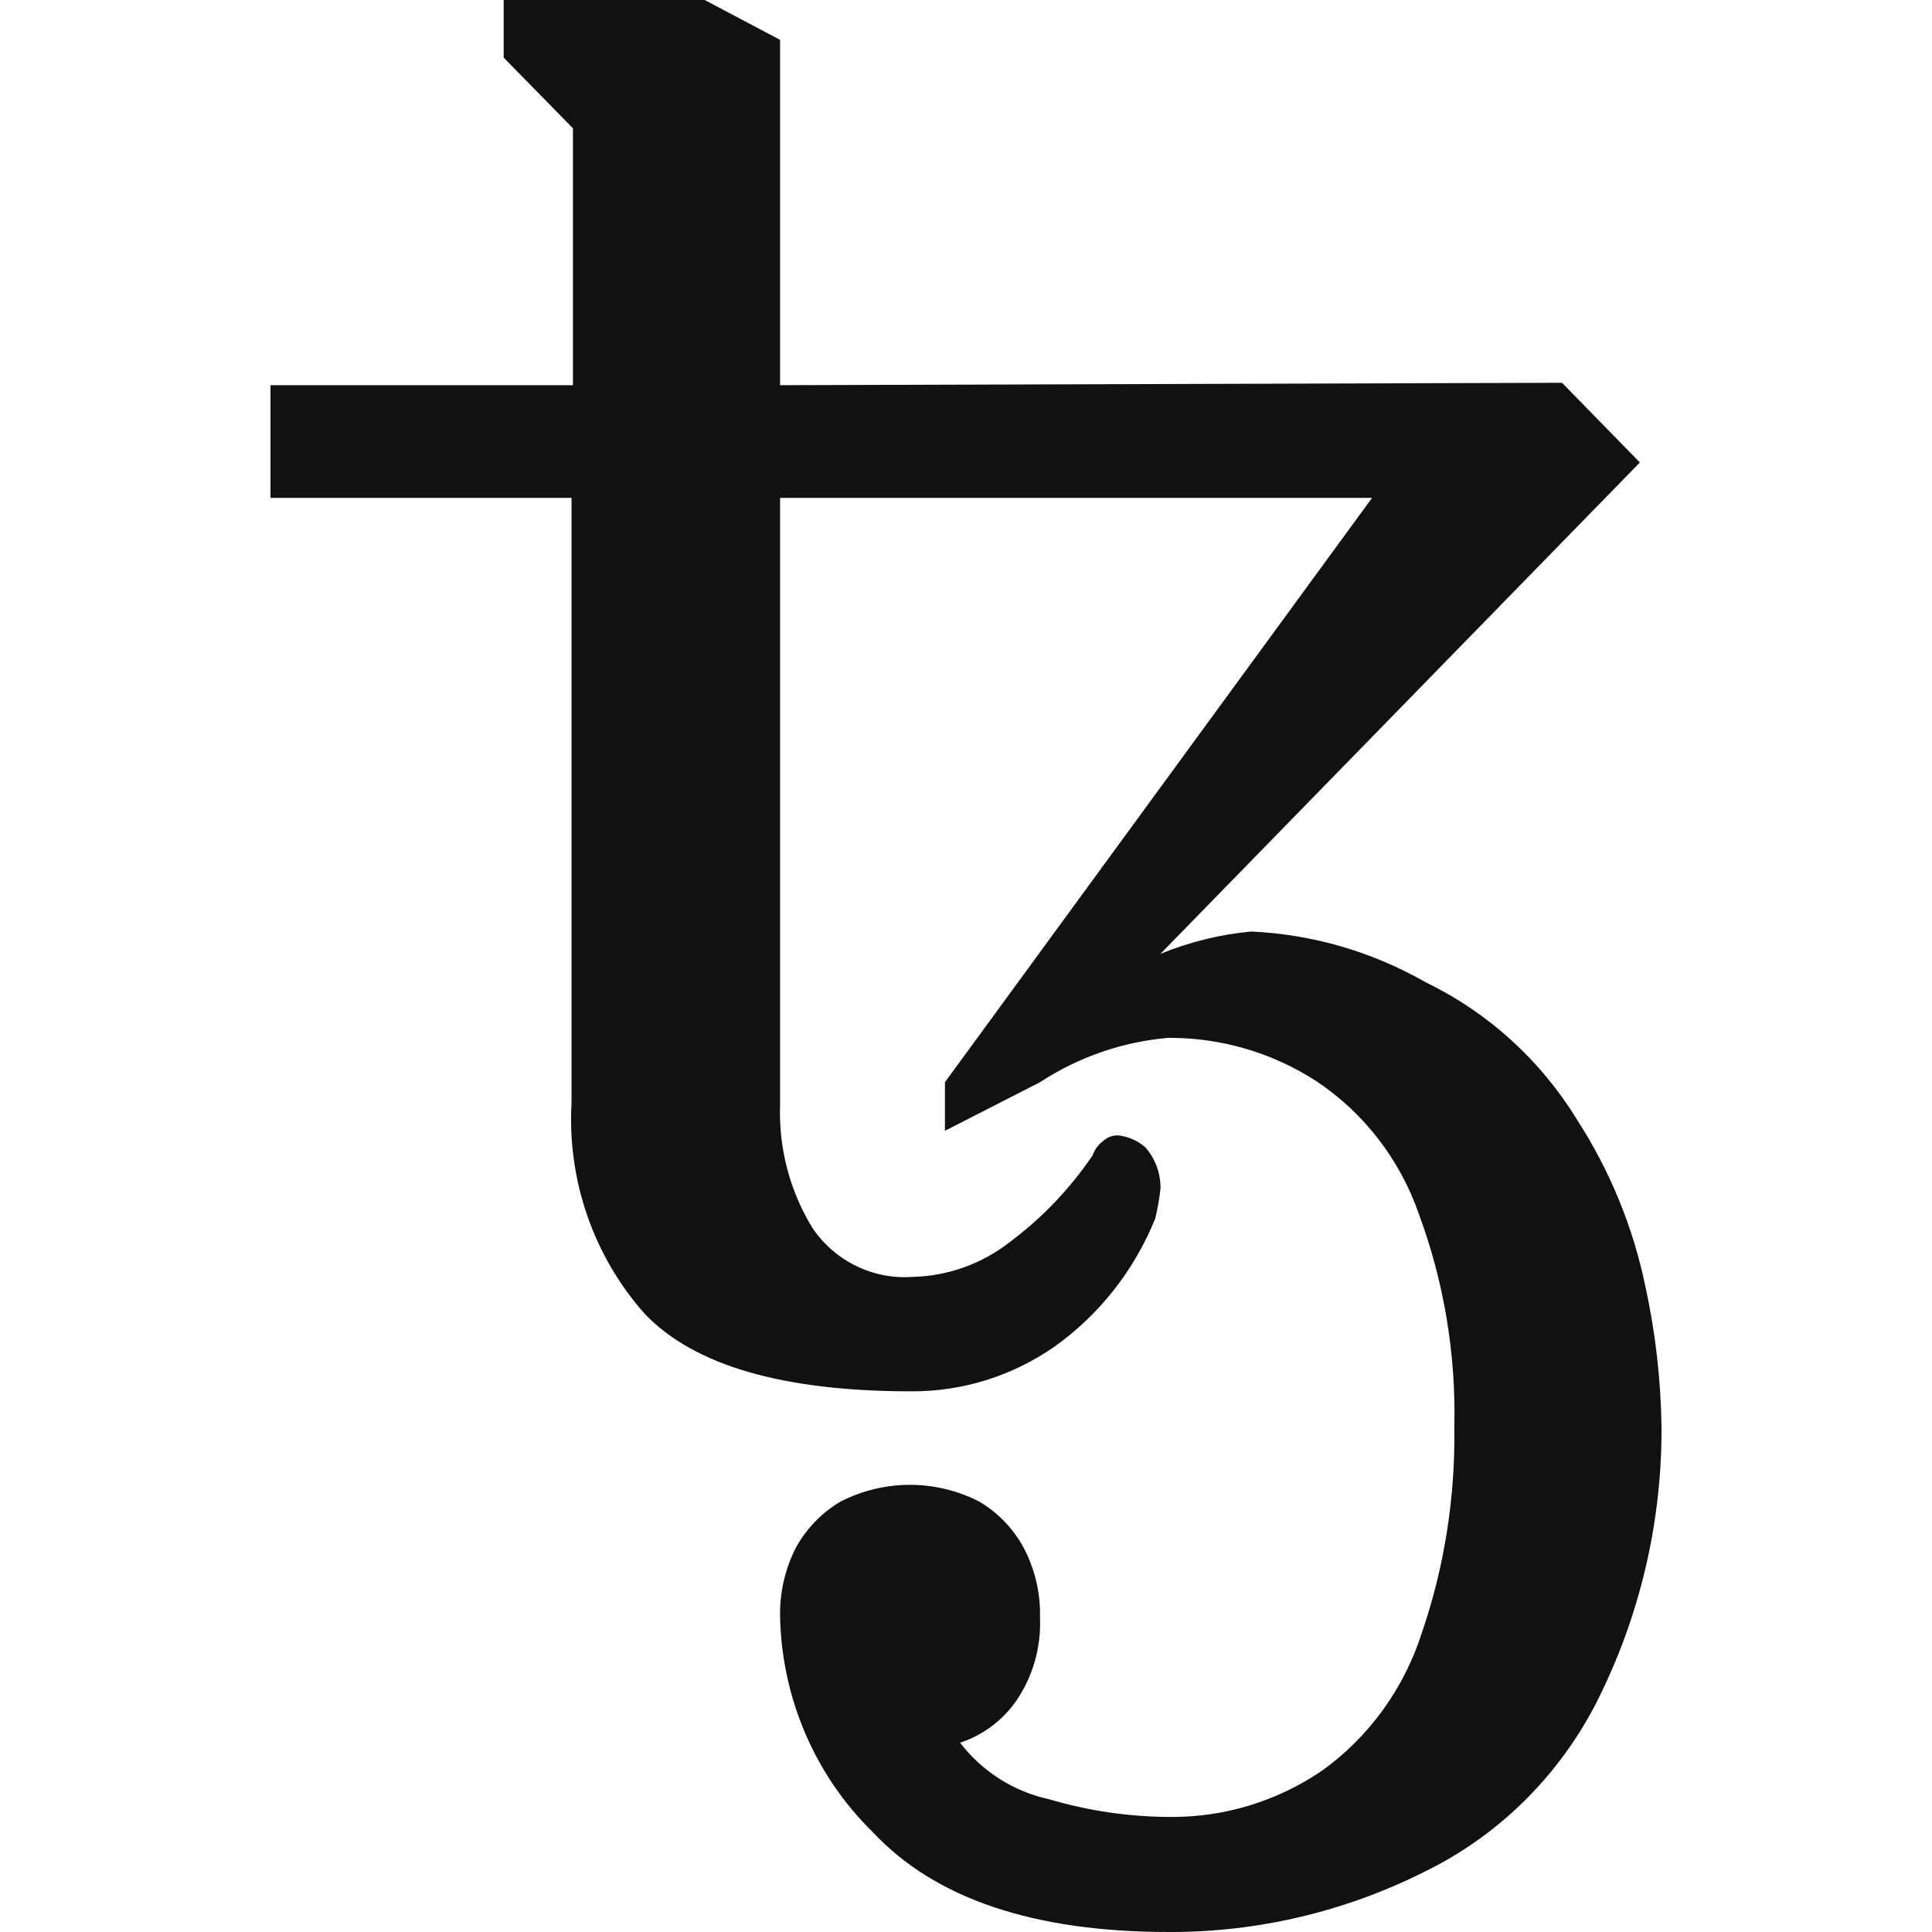 <svg width="40" height="40" viewBox="0 0 40 40" fill="none" xmlns="http://www.w3.org/2000/svg">
<g clip-path="url(#clip0)">
<path d="M24.203 40C21.405 40 19.362 39.312 18.075 37.937C16.883 36.773 16.192 35.176 16.151 33.493C16.137 32.982 16.253 32.476 16.488 32.024C16.708 31.634 17.025 31.31 17.407 31.086C17.852 30.86 18.342 30.742 18.838 30.742C19.335 30.742 19.825 30.86 20.269 31.086C20.651 31.309 20.966 31.633 21.183 32.024C21.425 32.473 21.546 32.98 21.532 33.493C21.557 34.105 21.385 34.709 21.042 35.212C20.756 35.622 20.347 35.927 19.877 36.081C20.337 36.678 20.987 37.092 21.715 37.25C22.53 37.491 23.373 37.615 24.221 37.618C25.344 37.629 26.444 37.293 27.377 36.656C28.345 35.959 29.067 34.961 29.436 33.812C29.904 32.445 30.132 31.004 30.11 29.556C30.148 28.047 29.898 26.544 29.375 25.131C28.981 24.001 28.234 23.035 27.248 22.381C26.333 21.79 25.269 21.48 24.185 21.488C23.241 21.569 22.33 21.884 21.532 22.406L19.564 23.412V22.406L28.407 10.308H16.151V22.863C16.117 23.768 16.352 24.664 16.826 25.431C17.055 25.766 17.365 26.034 17.725 26.21C18.086 26.386 18.485 26.465 18.884 26.437C19.622 26.422 20.335 26.166 20.919 25.706C21.58 25.212 22.156 24.607 22.622 23.919C22.664 23.798 22.741 23.693 22.844 23.619C22.926 23.546 23.03 23.506 23.139 23.506C23.352 23.526 23.553 23.613 23.715 23.756C23.92 23.99 24.031 24.293 24.027 24.606C24.004 24.817 23.967 25.025 23.917 25.231C23.482 26.306 22.752 27.23 21.815 27.893C20.945 28.493 19.918 28.812 18.867 28.806C16.214 28.806 14.376 28.273 13.353 27.206C12.827 26.617 12.422 25.926 12.161 25.175C11.9 24.424 11.788 23.627 11.833 22.831V10.308H5.6V7.975H11.862V2.656L10.428 1.193V0H14.589L16.151 0.825V7.975L32.34 7.925L33.952 9.575L24.025 19.749C24.625 19.503 25.257 19.347 25.9 19.286C27.174 19.343 28.417 19.705 29.528 20.343C30.815 20.967 31.9 21.954 32.654 23.187C33.329 24.232 33.807 25.395 34.063 26.619C34.274 27.584 34.387 28.568 34.4 29.556C34.407 31.443 33.987 33.306 33.175 35C32.404 36.641 31.107 37.964 29.498 38.75C27.851 39.578 26.039 40.006 24.203 40V40Z" fill="#111111"/>
</g>
<defs>
<clipPath id="clip0">
<rect width="40" height="40" fill="white"/>
</clipPath>
</defs>
</svg>
